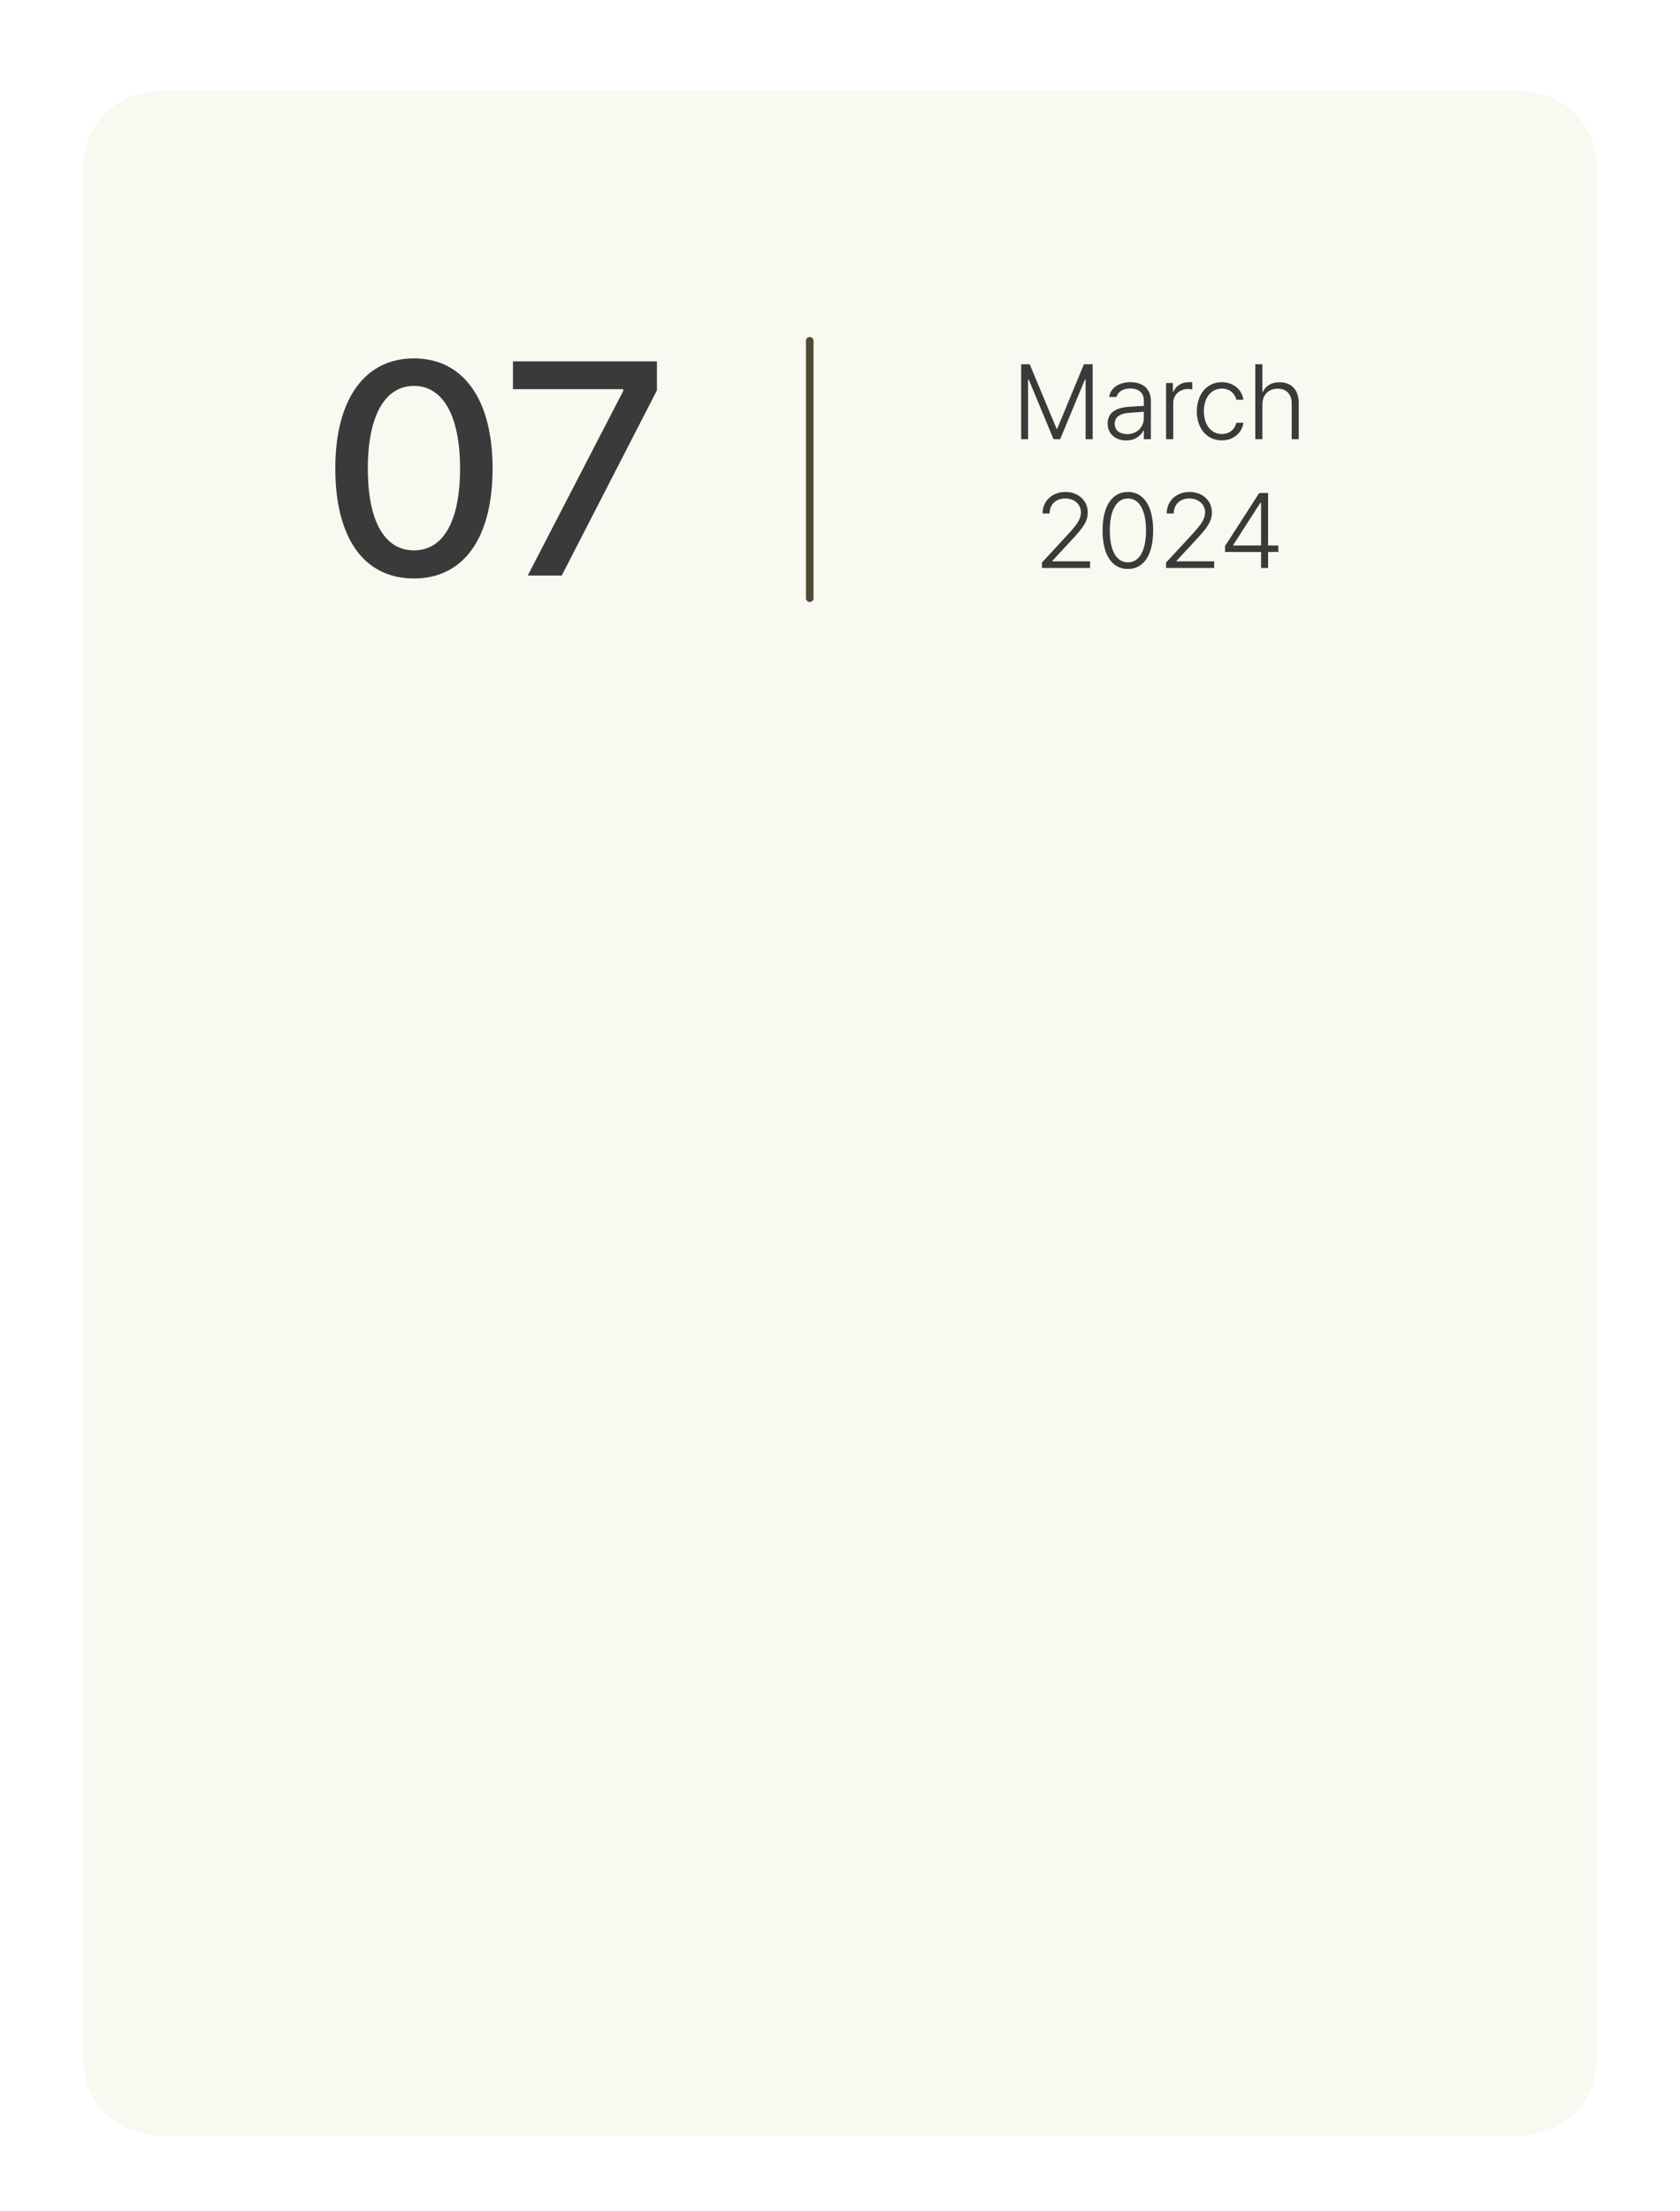 <svg width="222" height="292" viewBox="0 0 222 292" fill="none" xmlns="http://www.w3.org/2000/svg">
<g filter="url(#filter0_dd_942_37)">
<path d="M11 17C11 11.477 15.477 7 21 7H201C206.523 7 211 11.477 211 17V267C211 272.523 206.523 277 201 277H21C15.477 277 11 272.523 11 267V17Z" fill="#F9F9F1"/>
</g>
<path d="M107 79L107 45" stroke="#4F4A36" stroke-linecap="round"/>
<path d="M134.937 48.102H136.071L139.612 56.605H139.708L143.235 48.102H144.384V58H143.454V50.111H143.372L140.091 58H139.216L135.935 50.111H135.853V58H134.937V48.102ZM146.366 55.922C146.366 54.418 147.583 53.844 149.101 53.721C149.593 53.687 150.796 53.618 151.151 53.598V52.9C151.151 51.902 150.509 51.301 149.347 51.301C148.376 51.301 147.72 51.752 147.542 52.422H146.571C146.722 51.246 147.856 50.467 149.401 50.467C150.509 50.467 152.081 50.945 152.081 52.982V58H151.151V56.852H151.097C150.796 57.494 150.058 58.164 148.813 58.164C147.46 58.164 146.366 57.357 146.366 55.922ZM147.296 55.963C147.296 56.838 147.993 57.33 148.95 57.33C150.317 57.33 151.151 56.346 151.151 55.17V54.377L149.237 54.514C147.925 54.609 147.296 55.115 147.296 55.963ZM154.091 58V50.576H154.993V51.725H155.062C155.362 50.973 156.155 50.467 157.071 50.467C157.222 50.467 157.44 50.467 157.55 50.48V51.424C157.468 51.41 157.249 51.369 157.003 51.369C155.868 51.369 155.034 52.148 155.034 53.228V58H154.091ZM161.46 58.15C159.437 58.15 158.151 56.537 158.151 54.322C158.151 52.08 159.478 50.467 161.446 50.467C162.95 50.467 164.112 51.41 164.304 52.791H163.374C163.196 51.984 162.499 51.315 161.46 51.315C160.052 51.315 159.081 52.518 159.081 54.295C159.081 56.072 160.024 57.316 161.46 57.316C162.417 57.316 163.169 56.742 163.374 55.826H164.317C164.112 57.166 163.019 58.15 161.46 58.15ZM166.819 53.393V58H165.876V48.102H166.819V51.752H166.888C167.243 50.973 167.954 50.48 169.089 50.48C170.593 50.48 171.618 51.424 171.618 53.201V58H170.688V53.27C170.688 52.053 169.978 51.328 168.843 51.328C167.667 51.328 166.819 52.107 166.819 53.393ZM137.685 75V74.289L141.034 70.666C142.306 69.285 142.825 68.588 142.839 67.658C142.825 66.564 141.937 65.826 140.761 65.826C139.503 65.826 138.696 66.647 138.696 67.809H137.767C137.767 66.141 139.052 64.965 140.788 64.965C142.511 64.965 143.741 66.141 143.741 67.658C143.741 68.766 143.235 69.6 141.526 71.404L139.065 74.057V74.125H144.042V75H137.685ZM149.046 75.137C146.927 75.137 145.696 73.264 145.696 70.051C145.696 66.852 146.94 64.965 149.046 64.965C151.138 64.965 152.382 66.852 152.382 70.051C152.382 73.264 151.151 75.137 149.046 75.137ZM149.046 74.262C150.55 74.262 151.438 72.731 151.438 70.051C151.438 67.371 150.536 65.826 149.046 65.826C147.542 65.826 146.653 67.371 146.653 70.051C146.653 72.731 147.542 74.262 149.046 74.262ZM154.091 75V74.289L157.44 70.666C158.712 69.285 159.231 68.588 159.245 67.658C159.231 66.564 158.343 65.826 157.167 65.826C155.909 65.826 155.103 66.647 155.103 67.809H154.173C154.173 66.141 155.458 64.965 157.194 64.965C158.917 64.965 160.147 66.141 160.147 67.658C160.147 68.766 159.642 69.6 157.933 71.404L155.472 74.057V74.125H160.448V75H154.091ZM161.884 72.894V72.102L166.396 65.102H167.571V72.033H168.925V72.894H167.571V75H166.642V72.894H161.884ZM162.964 72.033H166.642V66.4H166.546L162.964 71.965V72.033Z" fill="#3A3A3B"/>
<path d="M54.699 76.391C48.137 76.391 44.309 71.117 44.309 61.859C44.309 52.68 48.215 47.328 54.699 47.328C61.184 47.328 65.09 52.68 65.09 61.859C65.09 71.117 61.223 76.391 54.699 76.391ZM54.699 72.68C58.527 72.68 60.793 68.93 60.793 61.859C60.793 54.828 58.488 50.961 54.699 50.961C50.91 50.961 48.605 54.828 48.605 61.859C48.605 68.93 50.871 72.68 54.699 72.68ZM69.738 76L82.356 51.625V51.391H67.785V47.719H86.809V51.547L74.231 76H69.738Z" fill="#3A3A3B"/>
<defs>
<filter id="filter0_dd_942_37" x="0" y="0" width="222" height="292" filterUnits="userSpaceOnUse" color-interpolation-filters="sRGB">
<feFlood flood-opacity="0" result="BackgroundImageFix"/>
<feColorMatrix in="SourceAlpha" type="matrix" values="0 0 0 0 0 0 0 0 0 0 0 0 0 0 0 0 0 0 127 0" result="hardAlpha"/>
<feOffset dy="1"/>
<feGaussianBlur stdDeviation="1.5"/>
<feColorMatrix type="matrix" values="0 0 0 0 0.451 0 0 0 0 0.455 0 0 0 0 0.435 0 0 0 0.3 0"/>
<feBlend mode="normal" in2="BackgroundImageFix" result="effect1_dropShadow_942_37"/>
<feColorMatrix in="SourceAlpha" type="matrix" values="0 0 0 0 0 0 0 0 0 0 0 0 0 0 0 0 0 0 127 0" result="hardAlpha"/>
<feMorphology radius="3" operator="dilate" in="SourceAlpha" result="effect2_dropShadow_942_37"/>
<feOffset dy="4"/>
<feGaussianBlur stdDeviation="4"/>
<feColorMatrix type="matrix" values="0 0 0 0 0.451 0 0 0 0 0.455 0 0 0 0 0.435 0 0 0 0.15 0"/>
<feBlend mode="normal" in2="effect1_dropShadow_942_37" result="effect2_dropShadow_942_37"/>
<feBlend mode="normal" in="SourceGraphic" in2="effect2_dropShadow_942_37" result="shape"/>
</filter>
</defs>
</svg>
